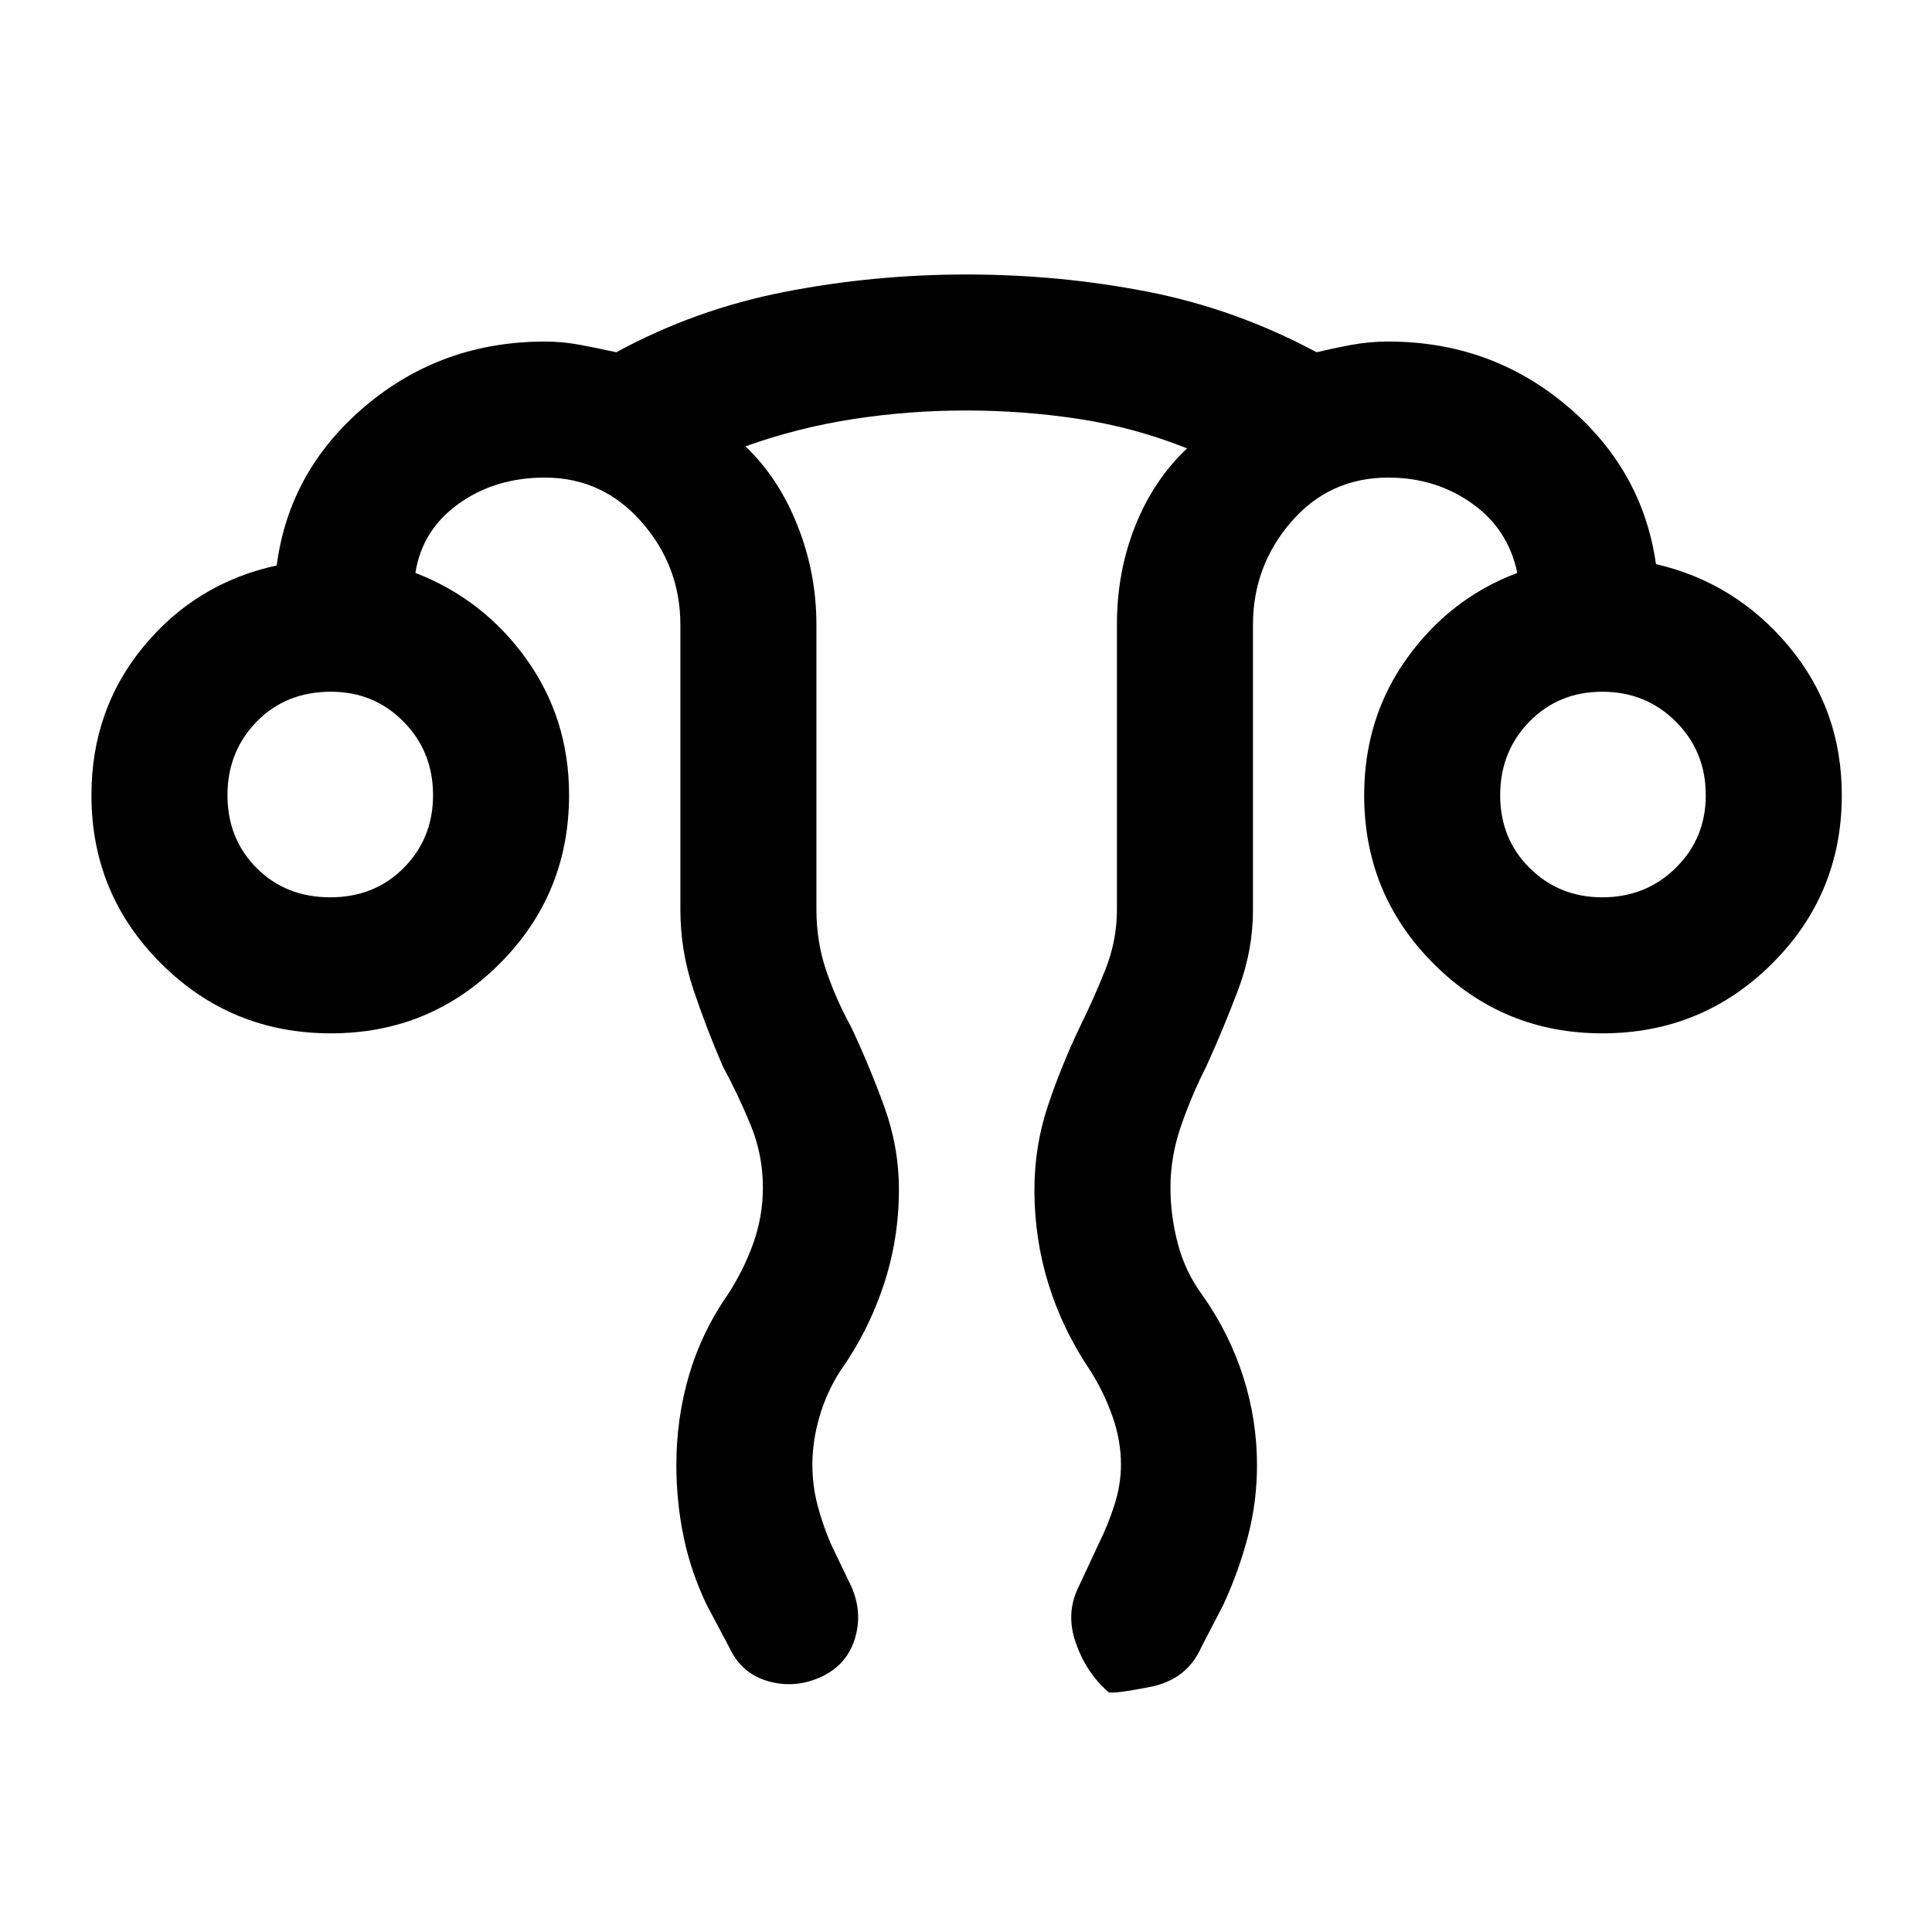 <svg xmlns="http://www.w3.org/2000/svg" height="40" viewBox="0 -960 960 960" width="40"><path d="M336.08-232.17q0-22.93 6.25-44.36 6.26-21.42 19.22-40.11 7.89-12.01 12.71-25.46 4.82-13.46 4.82-27.78 0-16.26-6.03-30.97-6.02-14.71-13.87-29.28-8.15-18.82-14.63-38.16-6.47-19.34-6.47-39.71v-141.49q0-29.24-19.36-51.22-19.35-21.98-47.95-21.98-24.74 0-42.88 13.01-18.15 13.01-21.48 34.37 33.75 13.01 55.06 42.68 21.3 29.67 21.3 67.63 0 49.37-34.55 83.91-34.54 34.55-83.78 34.55-49.52 0-84.26-34.55-34.74-34.54-34.74-83.78 0-42.6 26.02-74.03 26.03-31.43 66.03-40.12 6.2-47.31 44.13-79.29 37.93-31.97 89.15-31.97 9.07 0 17.94 1.71 8.88 1.7 17.53 3.6 39.13-21.28 83.47-29.96 44.34-8.68 90.62-8.68 46.1 0 89.96 8.57 43.86 8.58 83.91 30.07 7.93-1.9 16.97-3.6 9.04-1.71 18.7-1.71 50.7 0 88.48 31.73 37.79 31.73 44.49 78.86 39.34 9.08 65.84 40.65t26.5 74.17q0 49.24-34.74 83.78-34.74 34.55-84.26 34.55-49.24 0-83.79-34.55-34.54-34.54-34.54-83.78 0-38.44 21.33-68.14 21.33-29.71 54.74-42.3-4.46-21.77-22.53-34.57-18.07-12.81-41.52-12.81-29.25 0-48.26 21.98-19.02 21.98-19.02 51.22V-508q0 20.23-7.23 39.45-7.22 19.22-15.95 38.42-7.27 14.28-12.55 29.57-5.27 15.28-5.27 30.58 0 14.13 3.72 28.15 3.71 14.01 12.28 25.57 13.23 18.77 20.11 40.23 6.89 21.46 6.89 44.09 0 18.3-4.57 35.63-4.57 17.34-12.2 33.8l-10.92 21.05q-7.09 16.14-25.67 19.75-18.59 3.61-20.51 2.45-10.98-9.54-16.19-24.47-5.22-14.94 1.7-28.35l9.87-21.17q4.39-8.8 7.64-18.92 3.26-10.11 3.26-20.11 0-11.86-4.18-23.8-4.17-11.94-11.1-22.92-13.69-20.26-20.71-42.85-7.01-22.59-7.01-46.88 0-21.71 6.67-41.71 6.66-20 16.1-39.69 6.8-13.74 12.52-28.17Q555-492.72 555-508v-141.78q0-26.14 9.13-48.98 9.12-22.83 25.72-38.44-26.07-10.43-53.75-14.63-27.69-4.2-56.23-4.2-28.41 0-56.05 4.28-27.63 4.28-53.41 13.55 16.32 15.43 25.79 39.16 9.47 23.72 9.47 49.28v141.68q0 16.03 4.88 30.4 4.89 14.37 12.35 27.94 9.15 19.43 16.46 39.55 7.31 20.12 7.31 41.25 0 24.73-7.66 47.68-7.65 22.94-21.34 42.26-6.85 10.61-10.43 22.79-3.57 12.18-3.57 24.03 0 10.46 2.61 20.29 2.62 9.84 6.62 19.15l10.13 21.05q5.79 13.18 1.67 26.23-4.11 13.05-17.21 18.95-12.93 5.66-26.05 1.82-13.13-3.85-19.08-16.77l-11.18-21.05q-7.91-16.51-11.5-33.9-3.6-17.39-3.6-35.76ZM164.1-514.13q22.04 0 36.56-14.67 14.52-14.67 14.52-36.07 0-21.69-14.67-36.55-14.67-14.86-36.07-14.86-22.38 0-36.89 14.86-14.52 14.87-14.52 36.56 0 21.69 14.52 36.21 14.51 14.52 36.55 14.52Zm632.08 0q21.69 0 36.55-14.67 14.86-14.67 14.86-36.07 0-21.69-14.87-36.55-14.86-14.86-36.55-14.86-21.7 0-36.22 14.86-14.52 14.87-14.52 36.56 0 21.69 14.67 36.21t36.08 14.52Zm0-50.74Zm-631.74 0Z"/></svg>